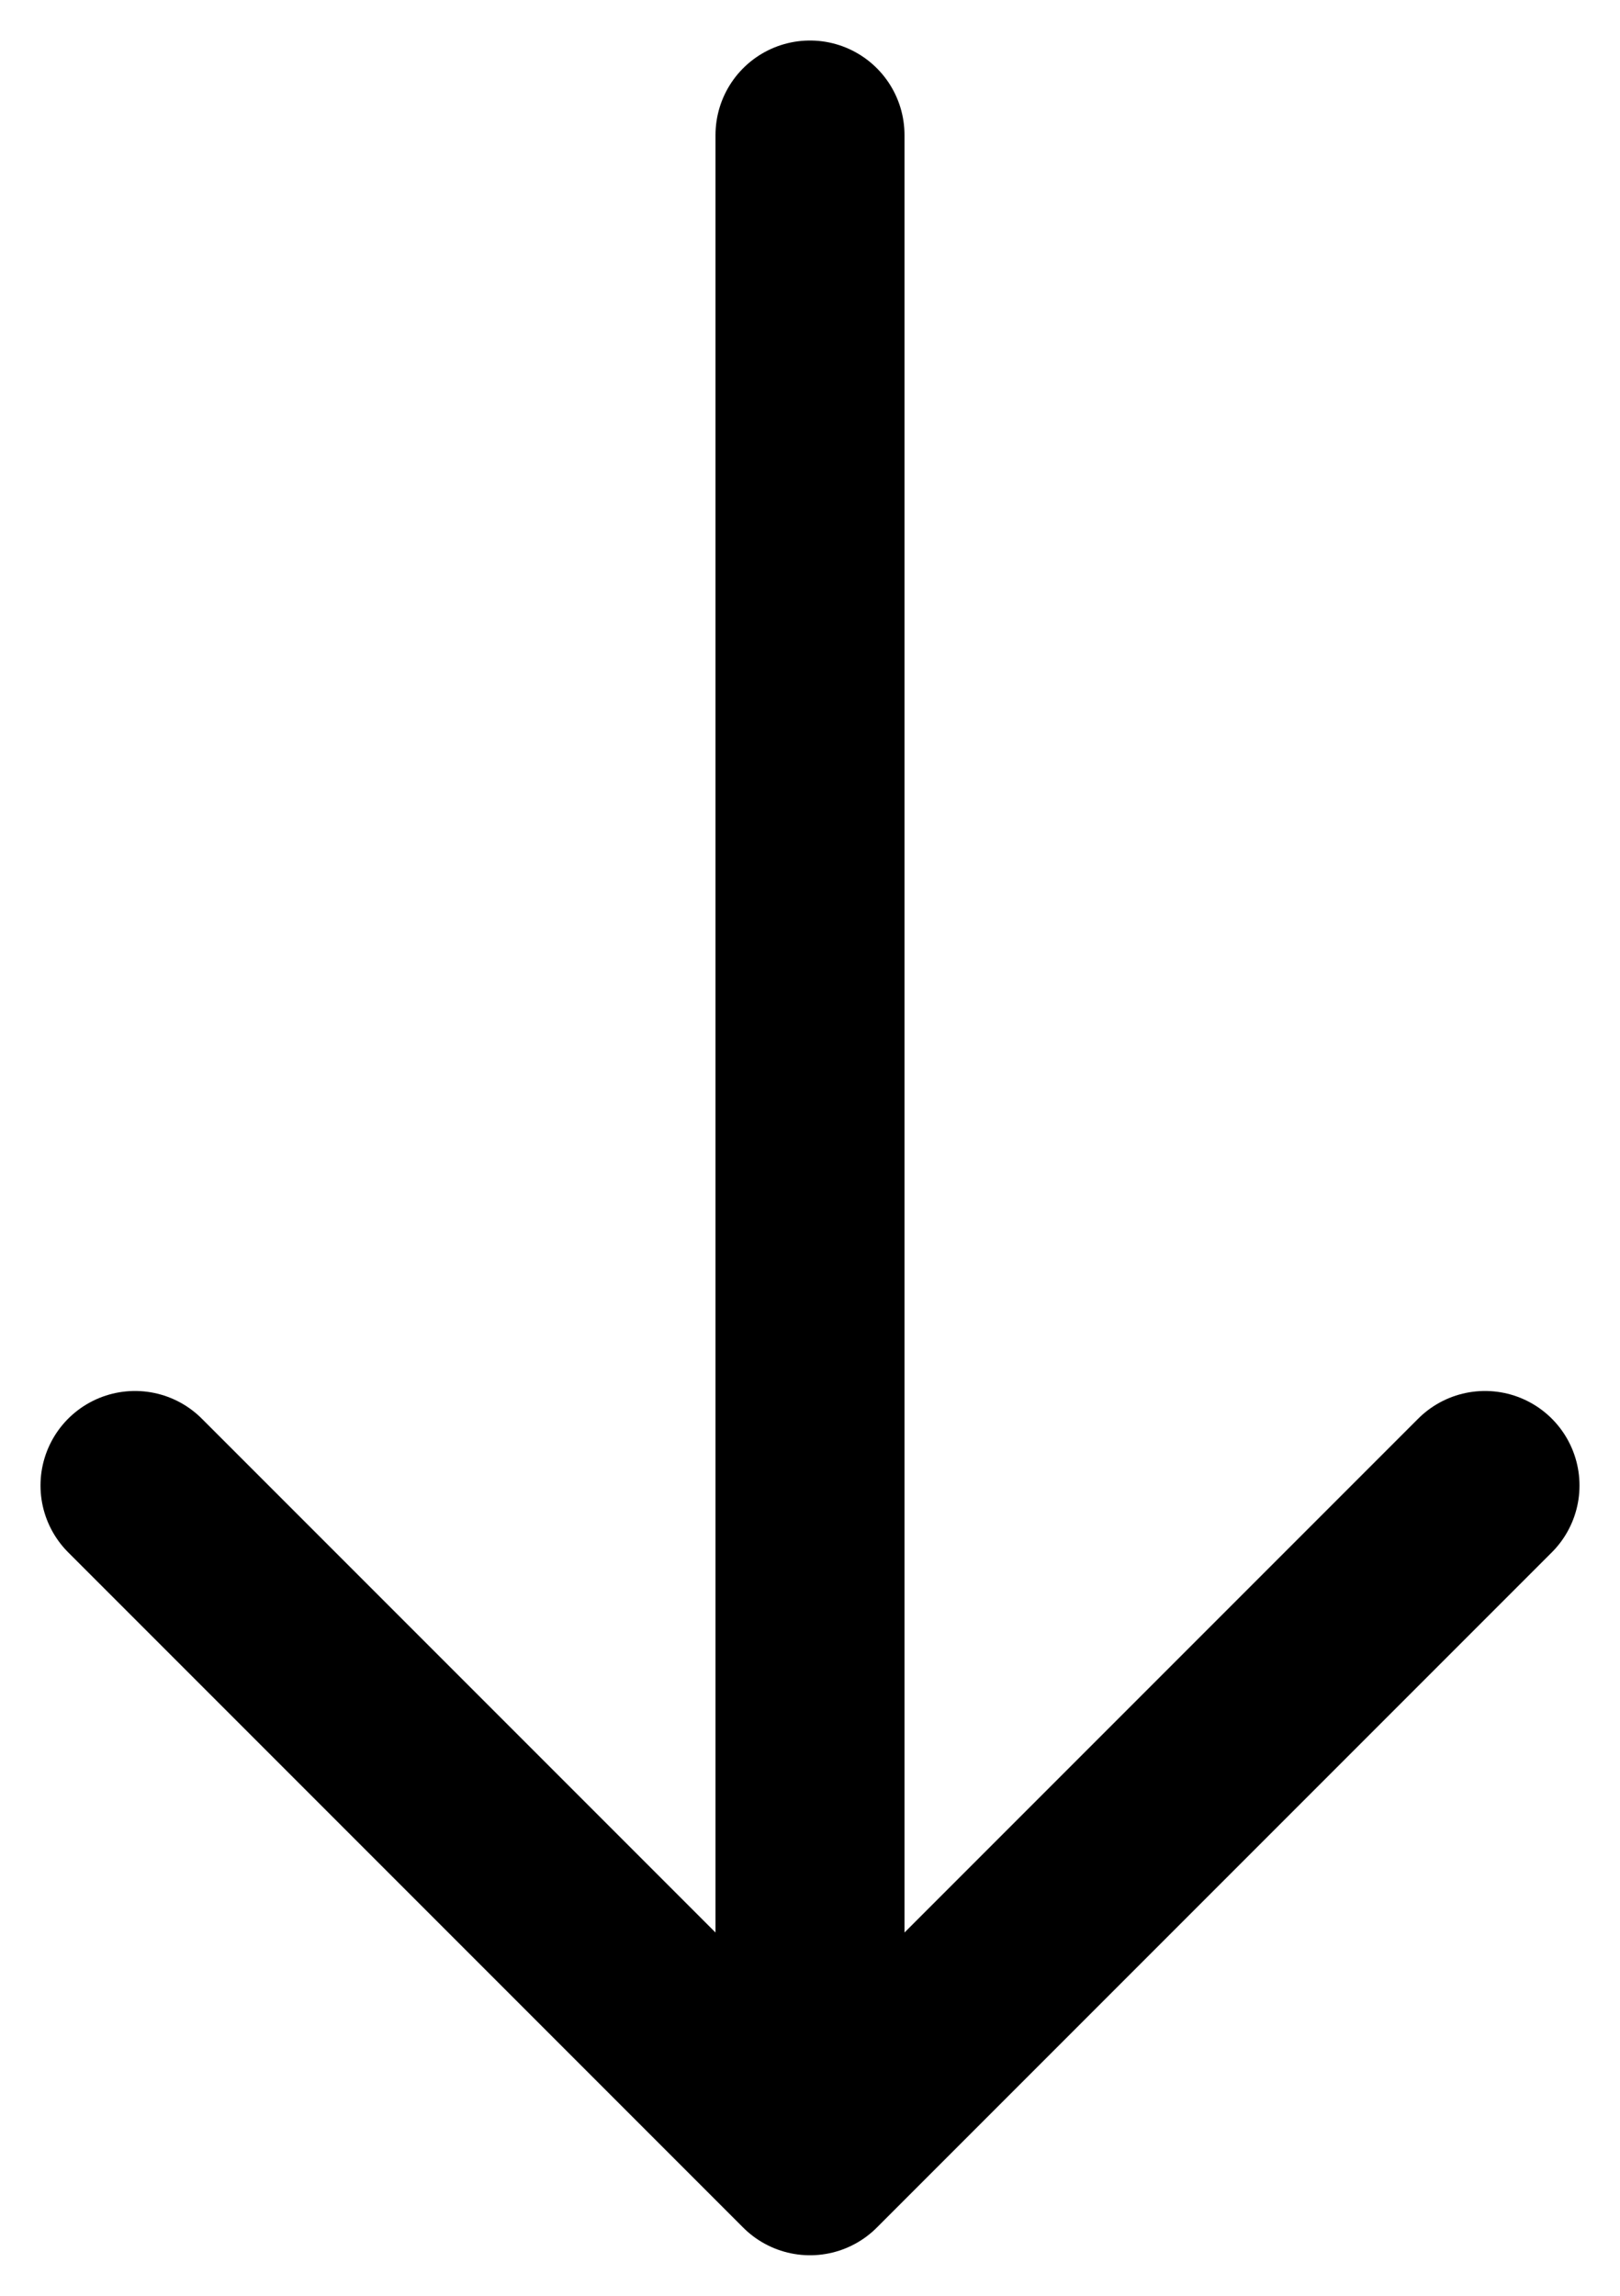 <svg width="12" height="17" viewBox="0 0 12 17" fill="none" xmlns="http://www.w3.org/2000/svg">
<path d="M1 11L6 16M6 16L11 11M6 16C6 10.333 6 1 6 1" stroke="#000000" stroke-width="1.4" stroke-linecap="round" stroke-linejoin="round"/>
</svg>
